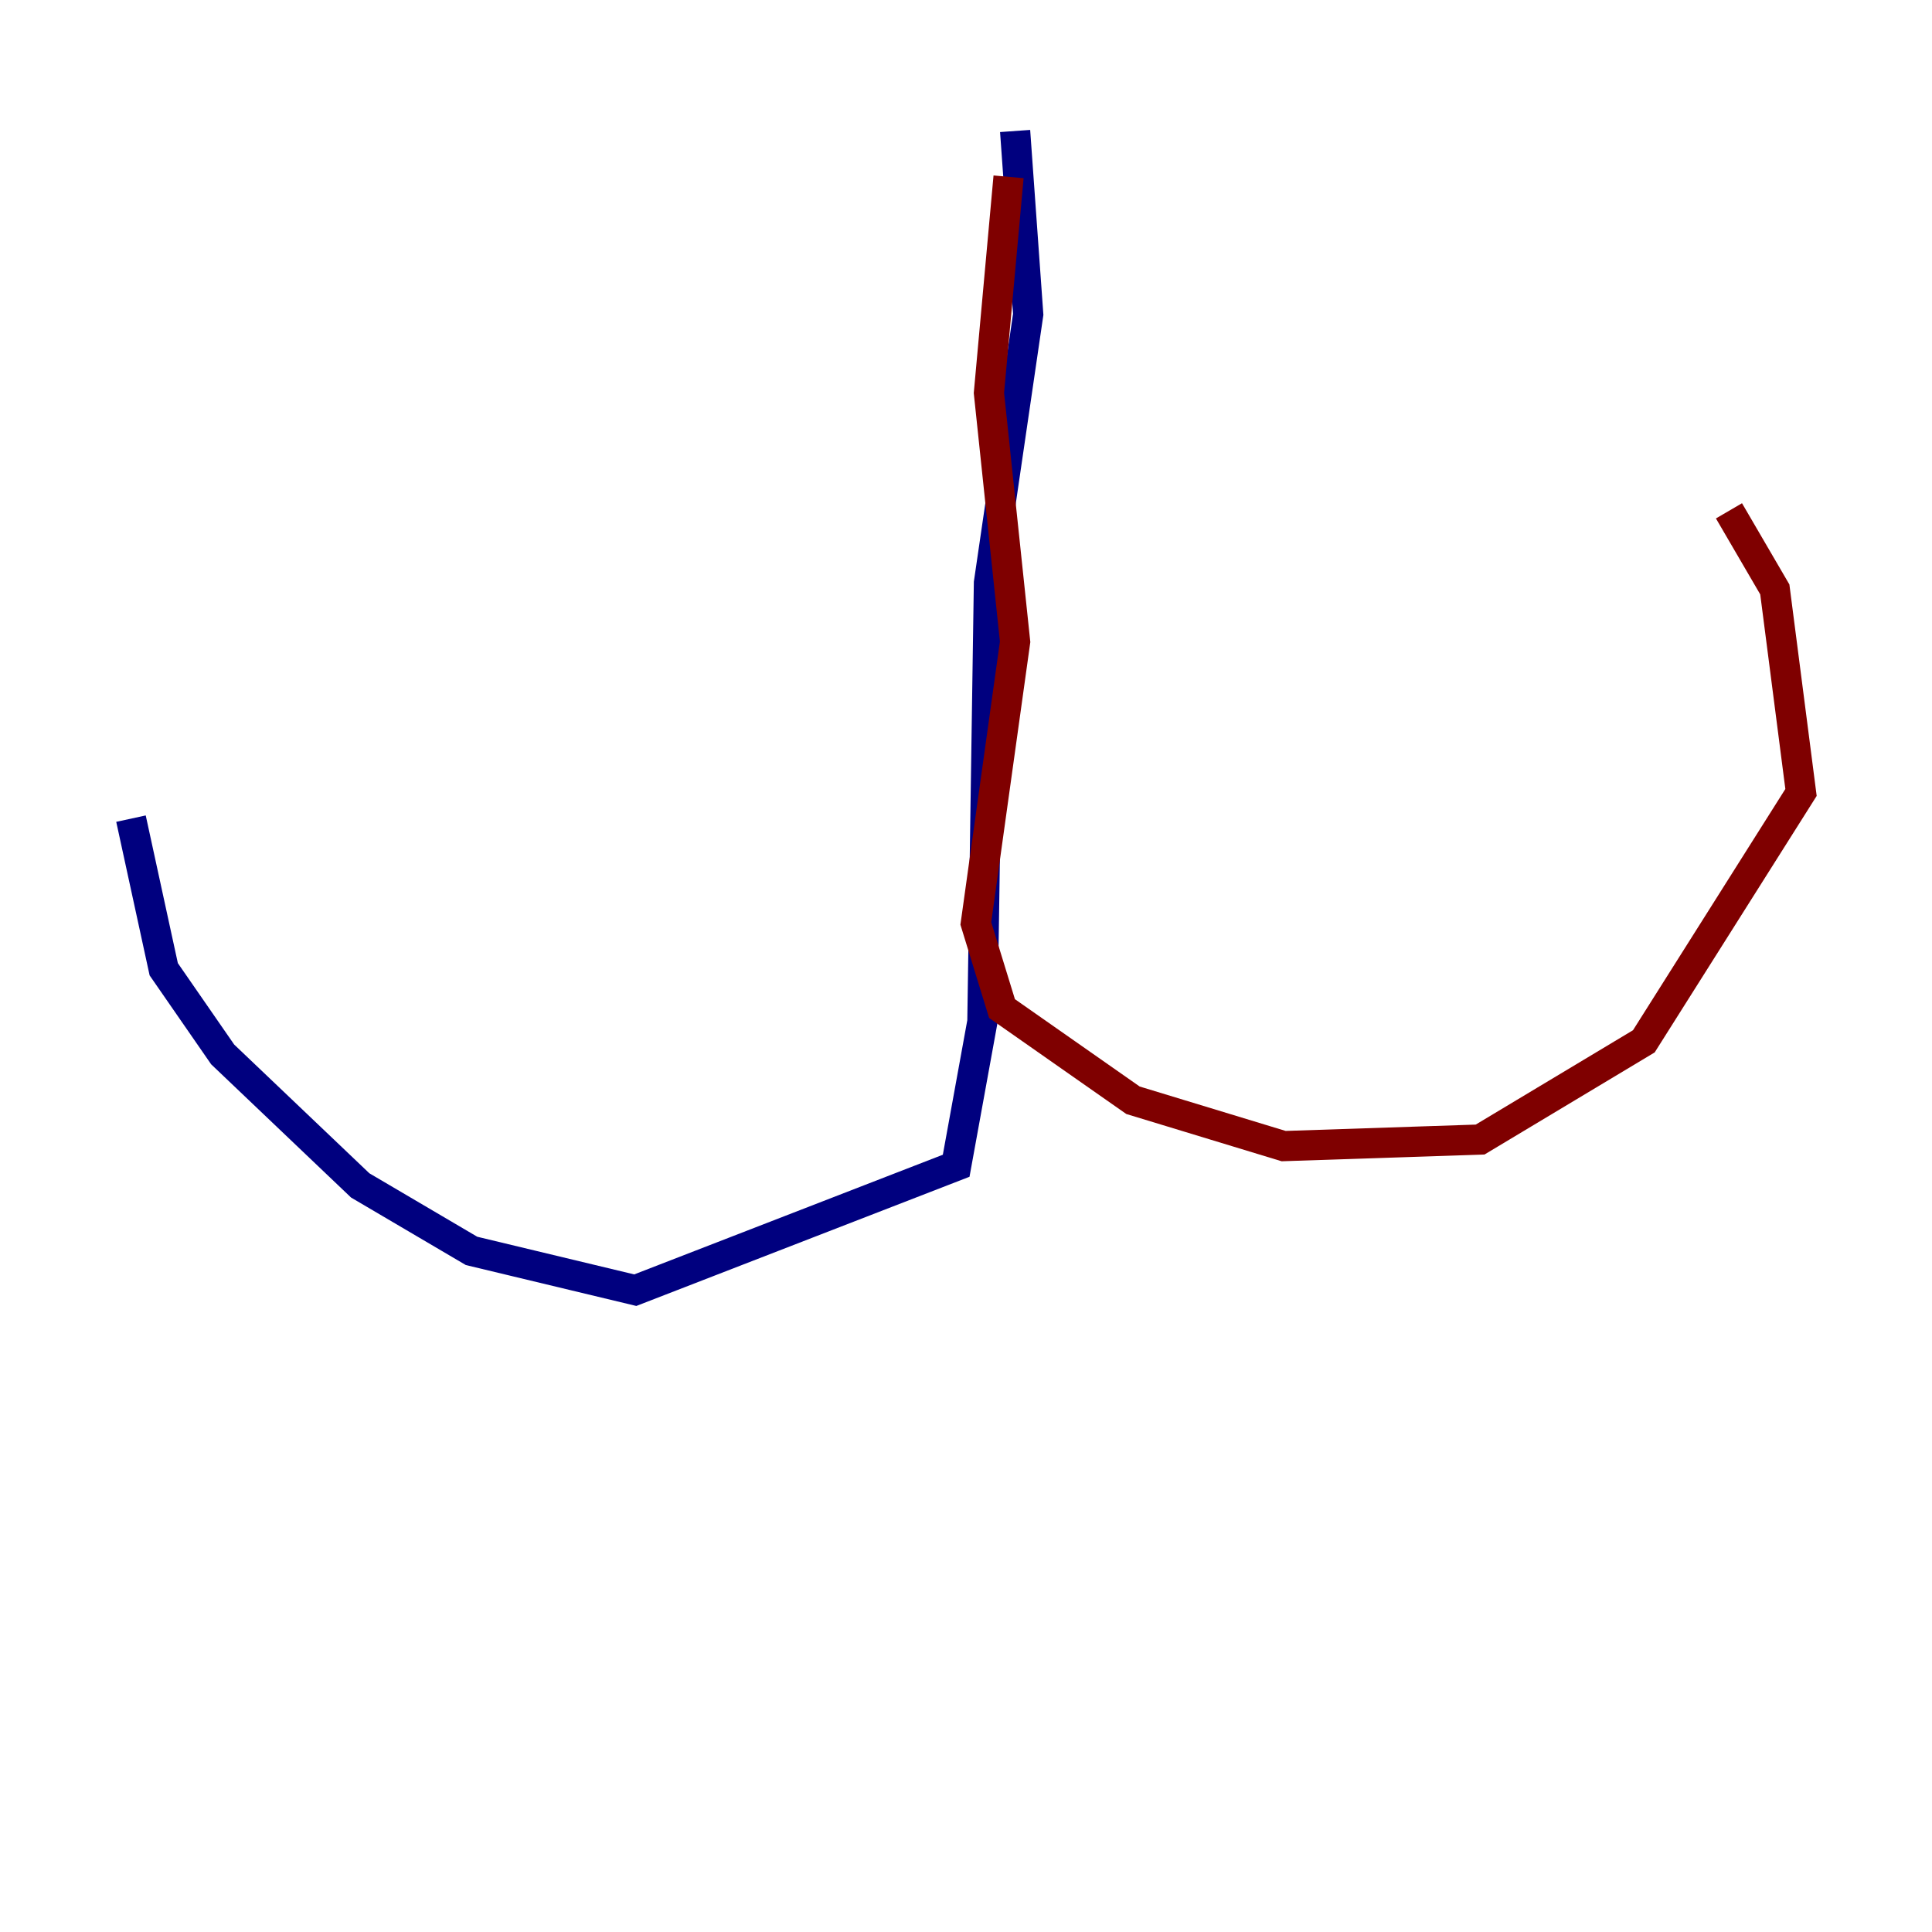 <?xml version="1.0" encoding="utf-8" ?>
<svg baseProfile="tiny" height="128" version="1.2" viewBox="0,0,128,128" width="128" xmlns="http://www.w3.org/2000/svg" xmlns:ev="http://www.w3.org/2001/xml-events" xmlns:xlink="http://www.w3.org/1999/xlink"><defs /><polyline fill="none" points="67.254,8.678 68.122,20.827 65.519,38.617 65.085,67.688 63.349,77.234 42.088,85.478 31.241,82.875 23.864,78.536 14.752,69.858 10.848,64.217 8.678,54.237" stroke="#00007f" stroke-width="2" /><polyline fill="none" points="66.82,11.715 65.519,26.034 67.254,42.522 64.651,61.18 66.386,66.82 75.064,72.895 85.044,75.932 98.061,75.498 108.909,68.99 119.322,52.502 117.586,39.051 114.549,33.844" stroke="#7f0000" stroke-width="2" /></svg>